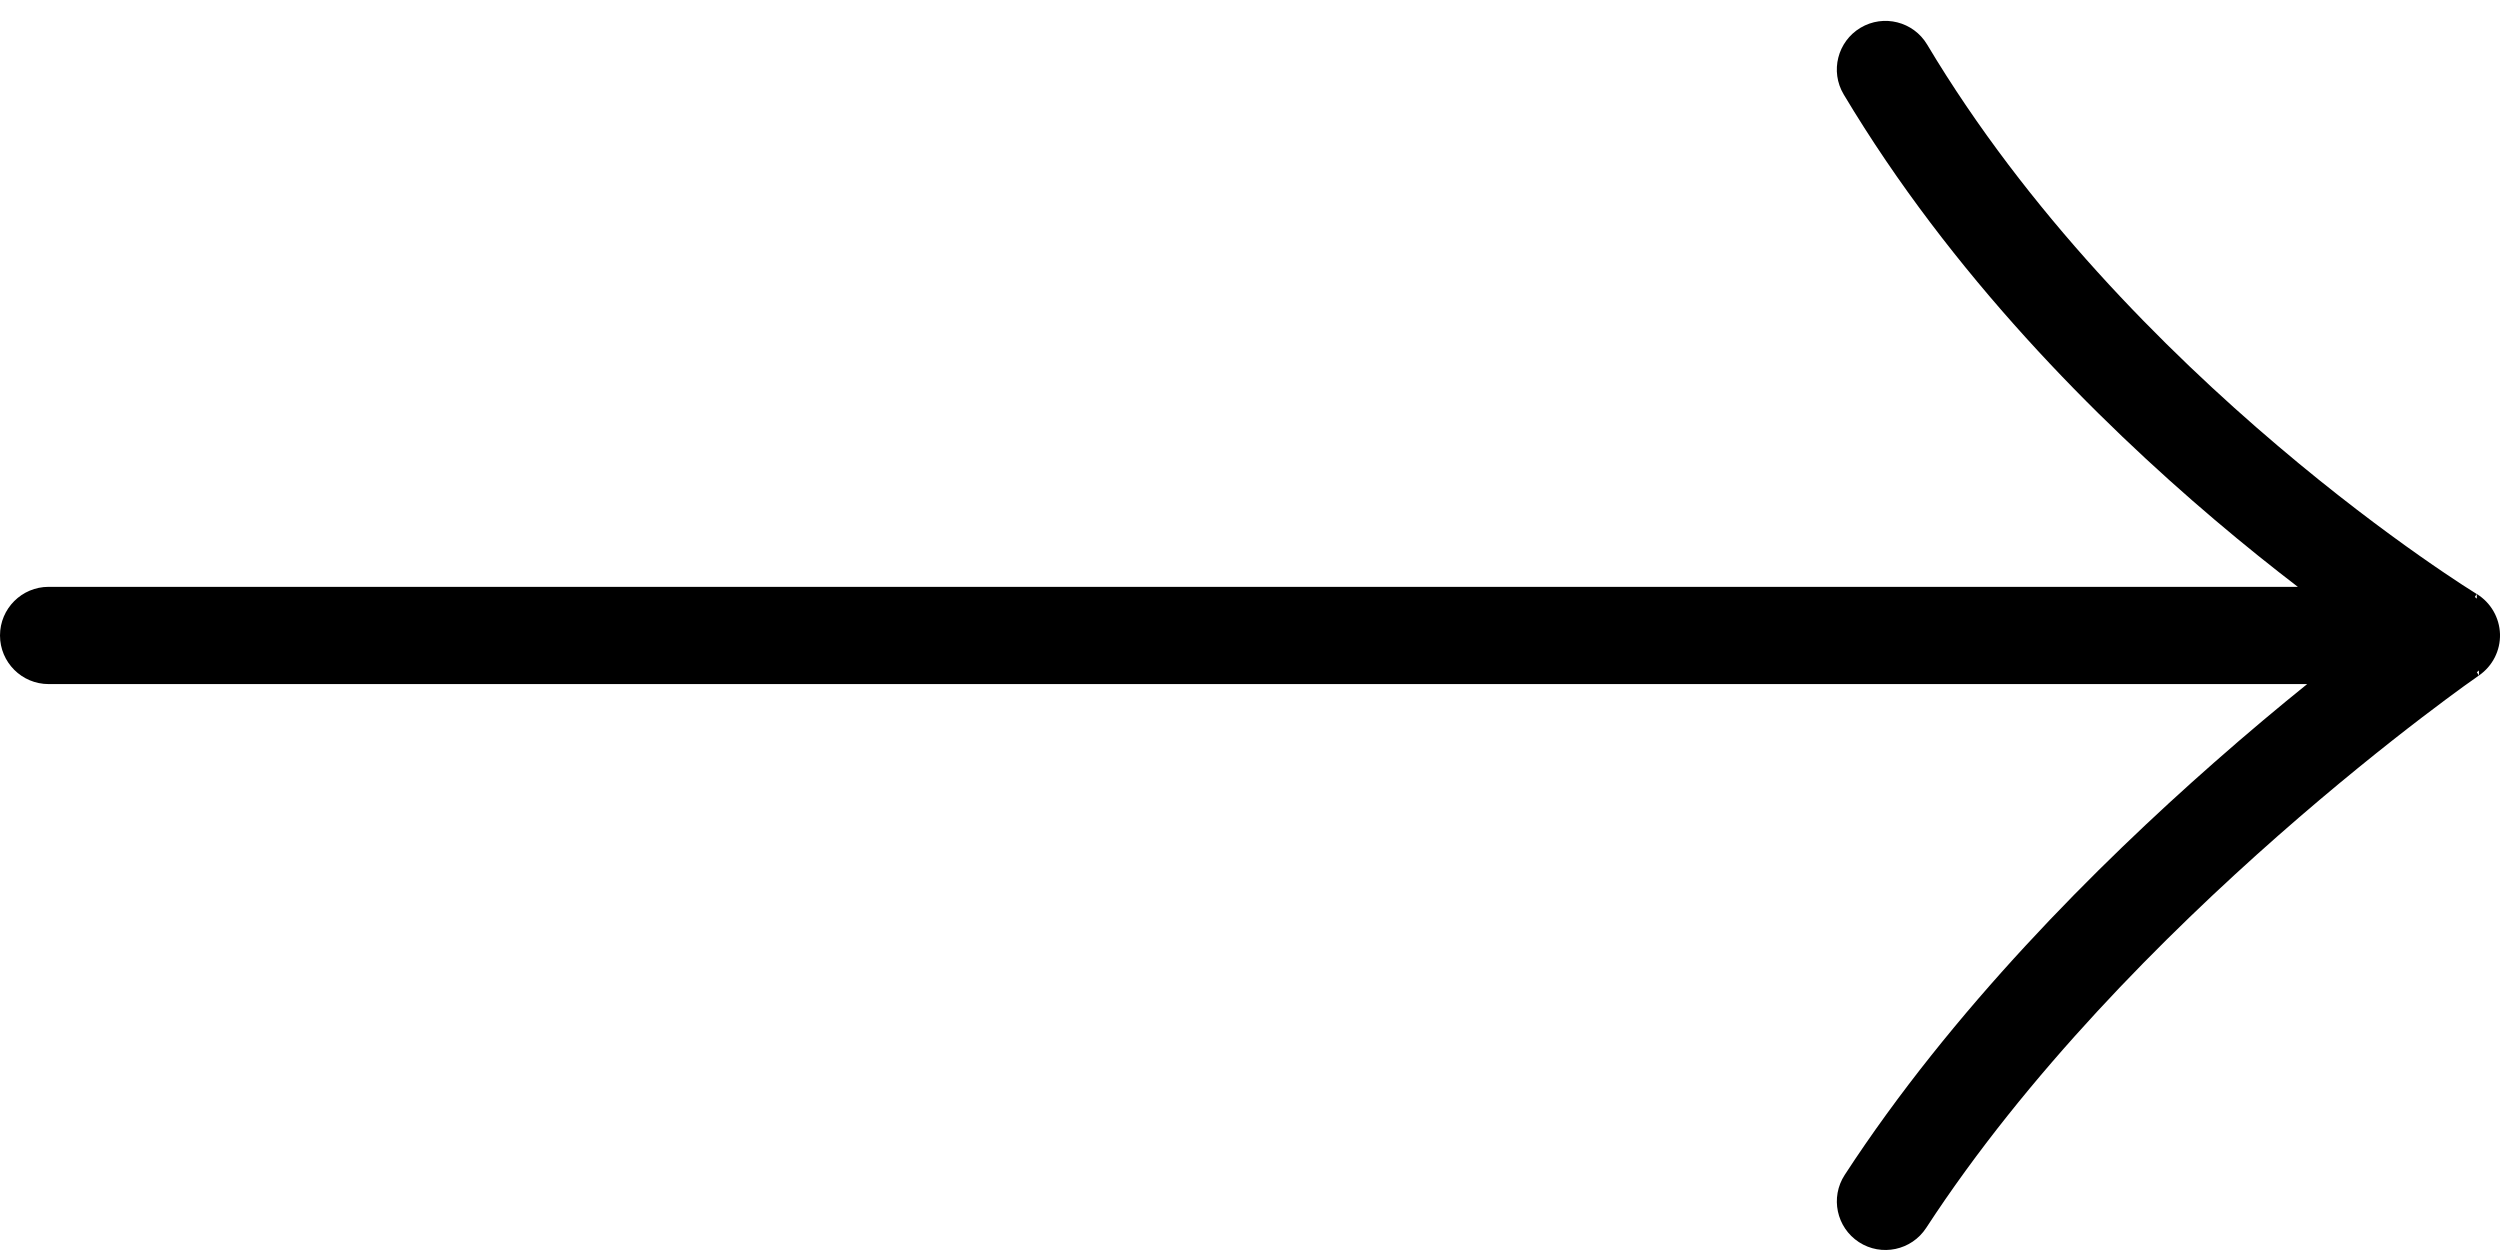 <svg width="38" height="19" viewBox="0 0 38 19" fill="none" xmlns="http://www.w3.org/2000/svg">
<path fill-rule="evenodd" clip-rule="evenodd" d="M0.739 10.398C0.331 10.398 -4.2616e-07 10.067 -4.08326e-07 9.659C-3.90493e-07 9.251 0.331 8.92 0.739 8.92L13.128 8.92L34.927 8.92C34.542 8.625 34.116 8.285 33.665 7.902C31.875 6.383 29.659 4.172 28.024 1.435C27.815 1.085 27.93 0.631 28.28 0.422C28.63 0.213 29.084 0.327 29.293 0.678C30.814 3.224 32.899 5.314 34.621 6.775C35.479 7.504 36.24 8.07 36.785 8.453C37.058 8.645 37.276 8.79 37.424 8.887C37.498 8.935 37.555 8.971 37.593 8.995L37.634 9.021L37.644 9.027L37.646 9.028L37.646 9.028L37.646 9.028C37.859 9.158 37.992 9.388 38 9.638C38.007 9.888 37.887 10.124 37.681 10.267L37.681 10.267L37.681 10.267L37.678 10.268L37.668 10.275L37.626 10.306C37.587 10.333 37.529 10.374 37.454 10.428C37.304 10.537 37.084 10.699 36.809 10.909C36.26 11.329 35.494 11.94 34.631 12.699C32.898 14.224 30.803 16.324 29.278 18.664C29.055 19.006 28.597 19.103 28.255 18.88C27.914 18.657 27.817 18.2 28.04 17.858C29.669 15.357 31.875 13.156 33.655 11.59C34.167 11.139 34.646 10.739 35.069 10.398L13.128 10.398L0.739 10.398ZM37.648 10.219C37.681 10.267 37.681 10.267 37.681 10.267L37.679 10.191C37.669 10.2 37.659 10.21 37.648 10.219ZM37.648 9.099L37.646 9.028C37.646 9.028 37.646 9.028 37.618 9.074C37.628 9.082 37.638 9.09 37.648 9.099Z" fill="black"/>
</svg>
